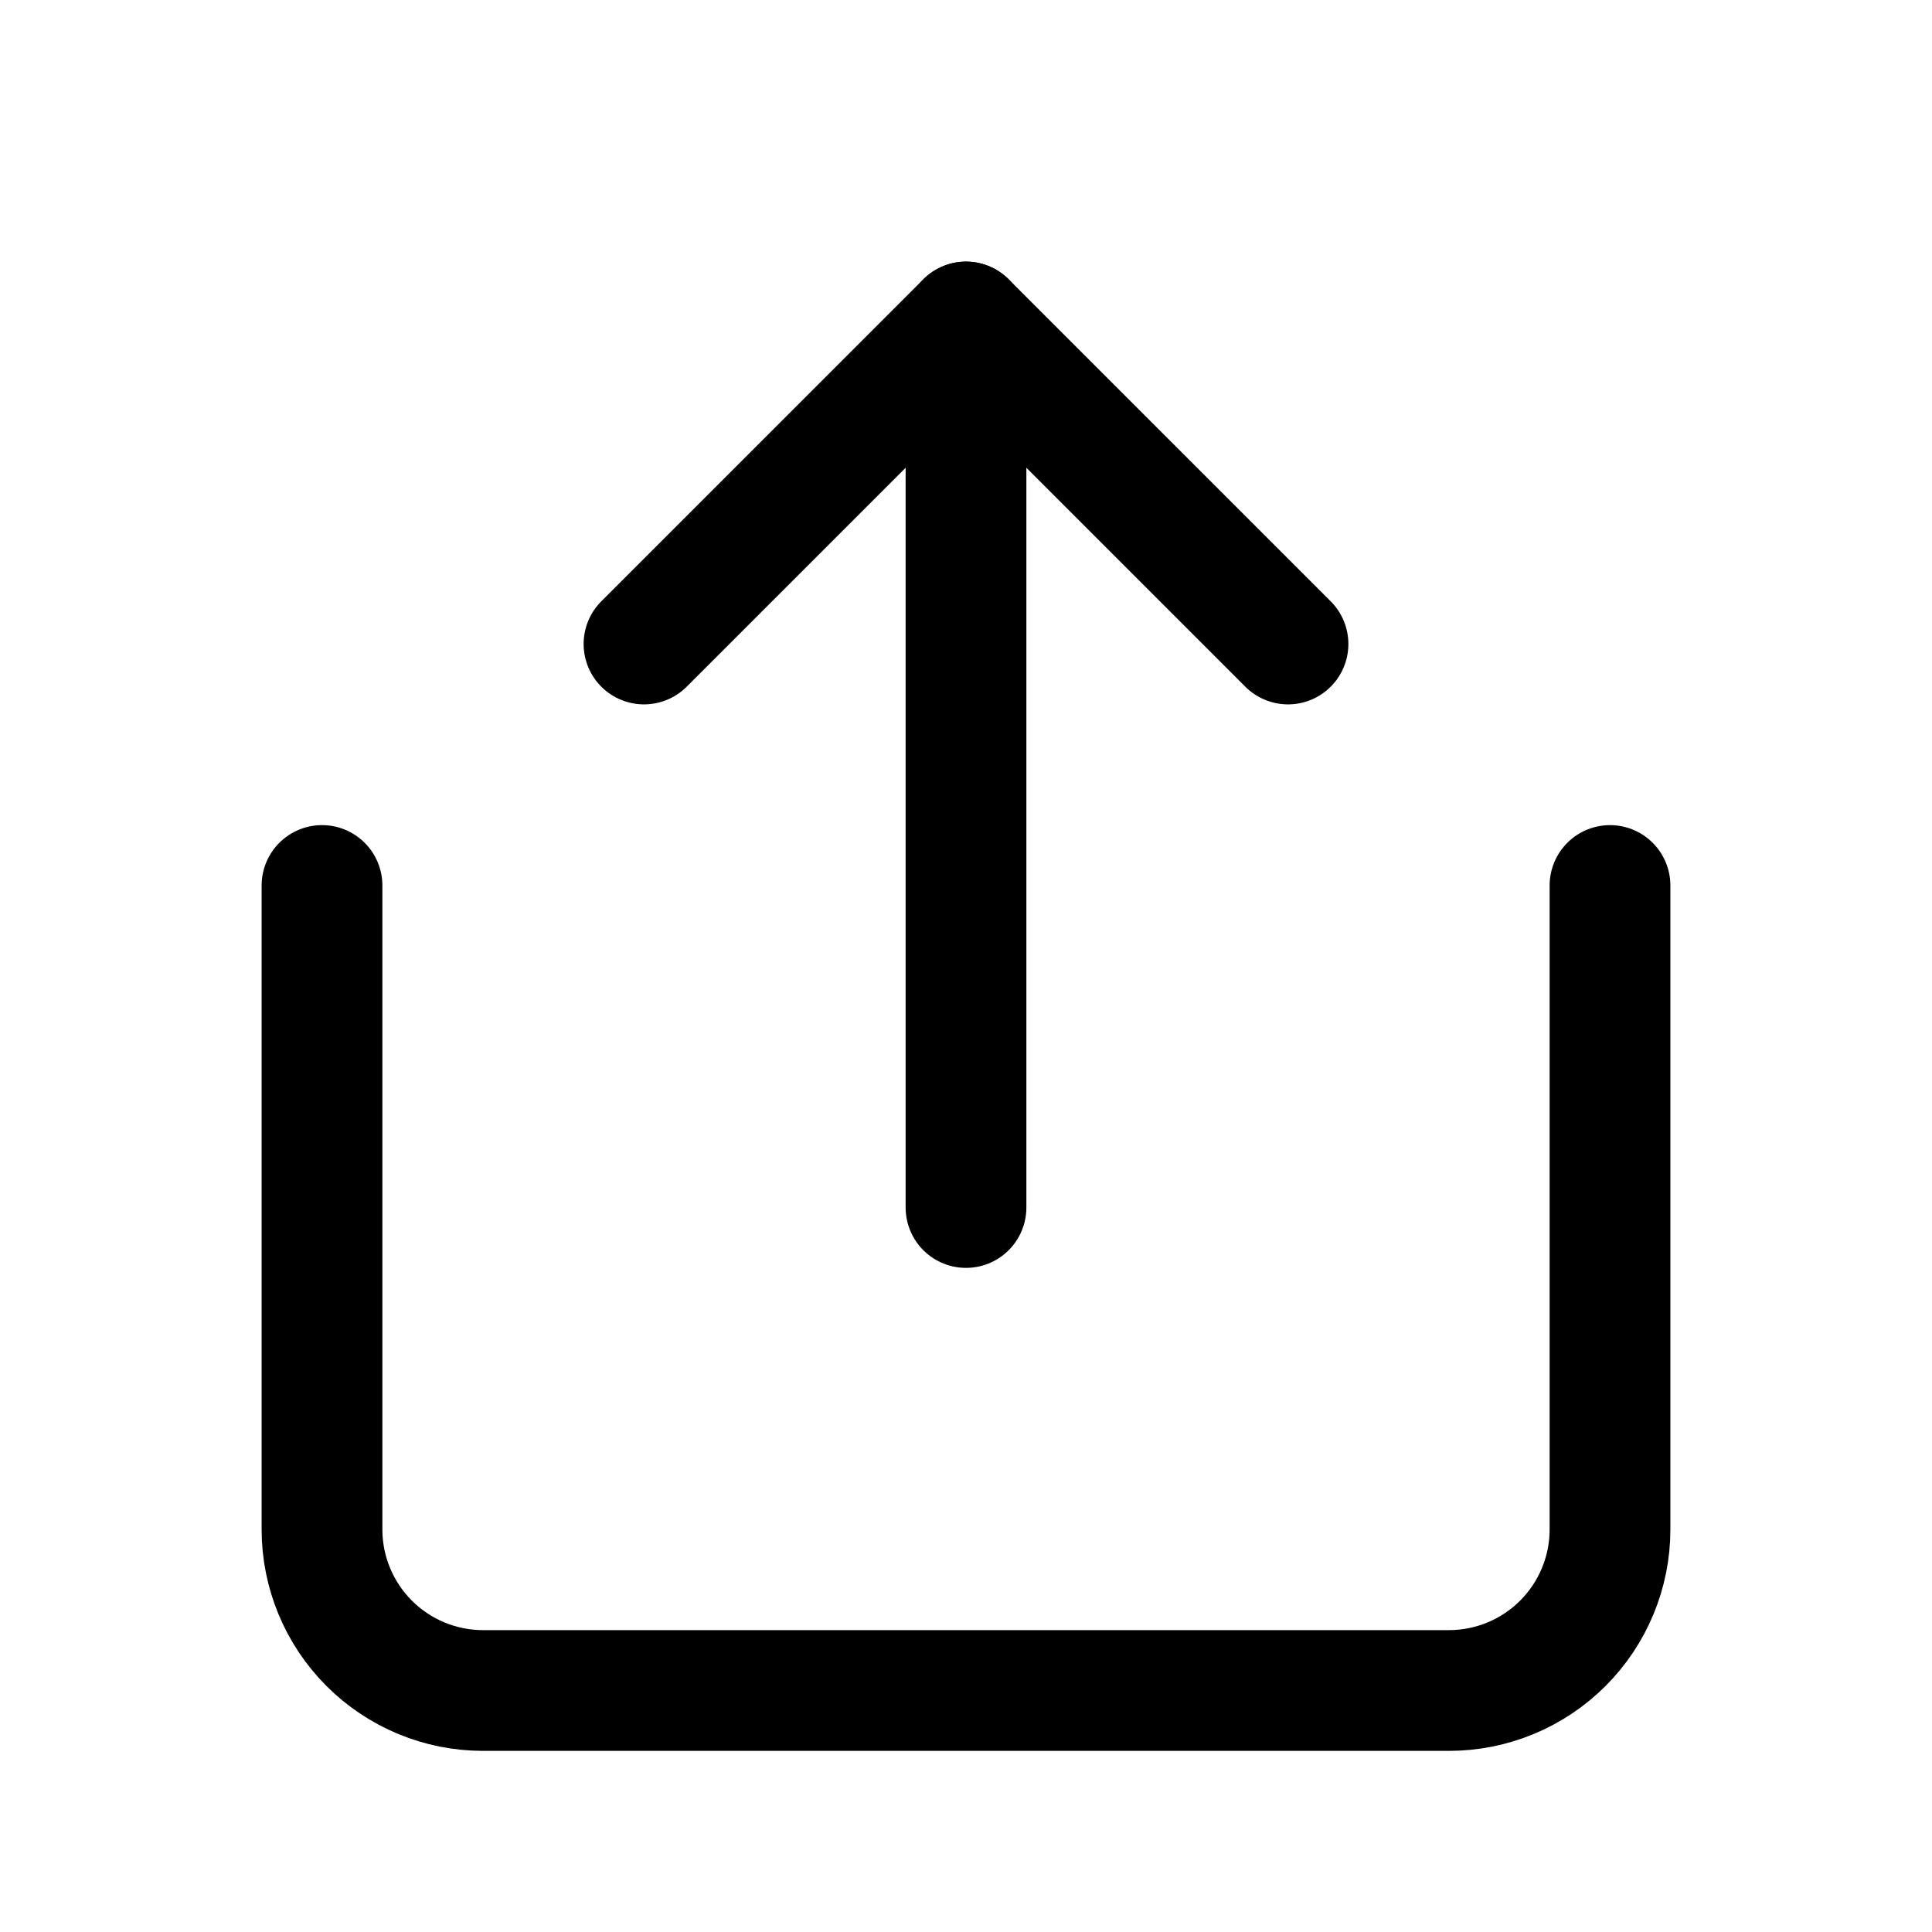 <svg width="24" height="24" viewBox="0 0 24 24" fill="none" xmlns="http://www.w3.org/2000/svg">
<path d="M4 11V19C4 19.53 4.211 20.039 4.586 20.414C4.961 20.789 5.47 21 6 21H18C18.53 21 19.039 20.789 19.414 20.414C19.789 20.039 20 19.53 20 19V11" stroke="black" stroke-width="1.5" stroke-linecap="round" stroke-linejoin="round"/>
<path d="M16 8L12 4L8 8" stroke="black" stroke-width="1.5" stroke-linecap="round" stroke-linejoin="round"/>
<path d="M12 4V15" stroke="black" stroke-width="1.5" stroke-linecap="round" stroke-linejoin="round"/>
</svg>
